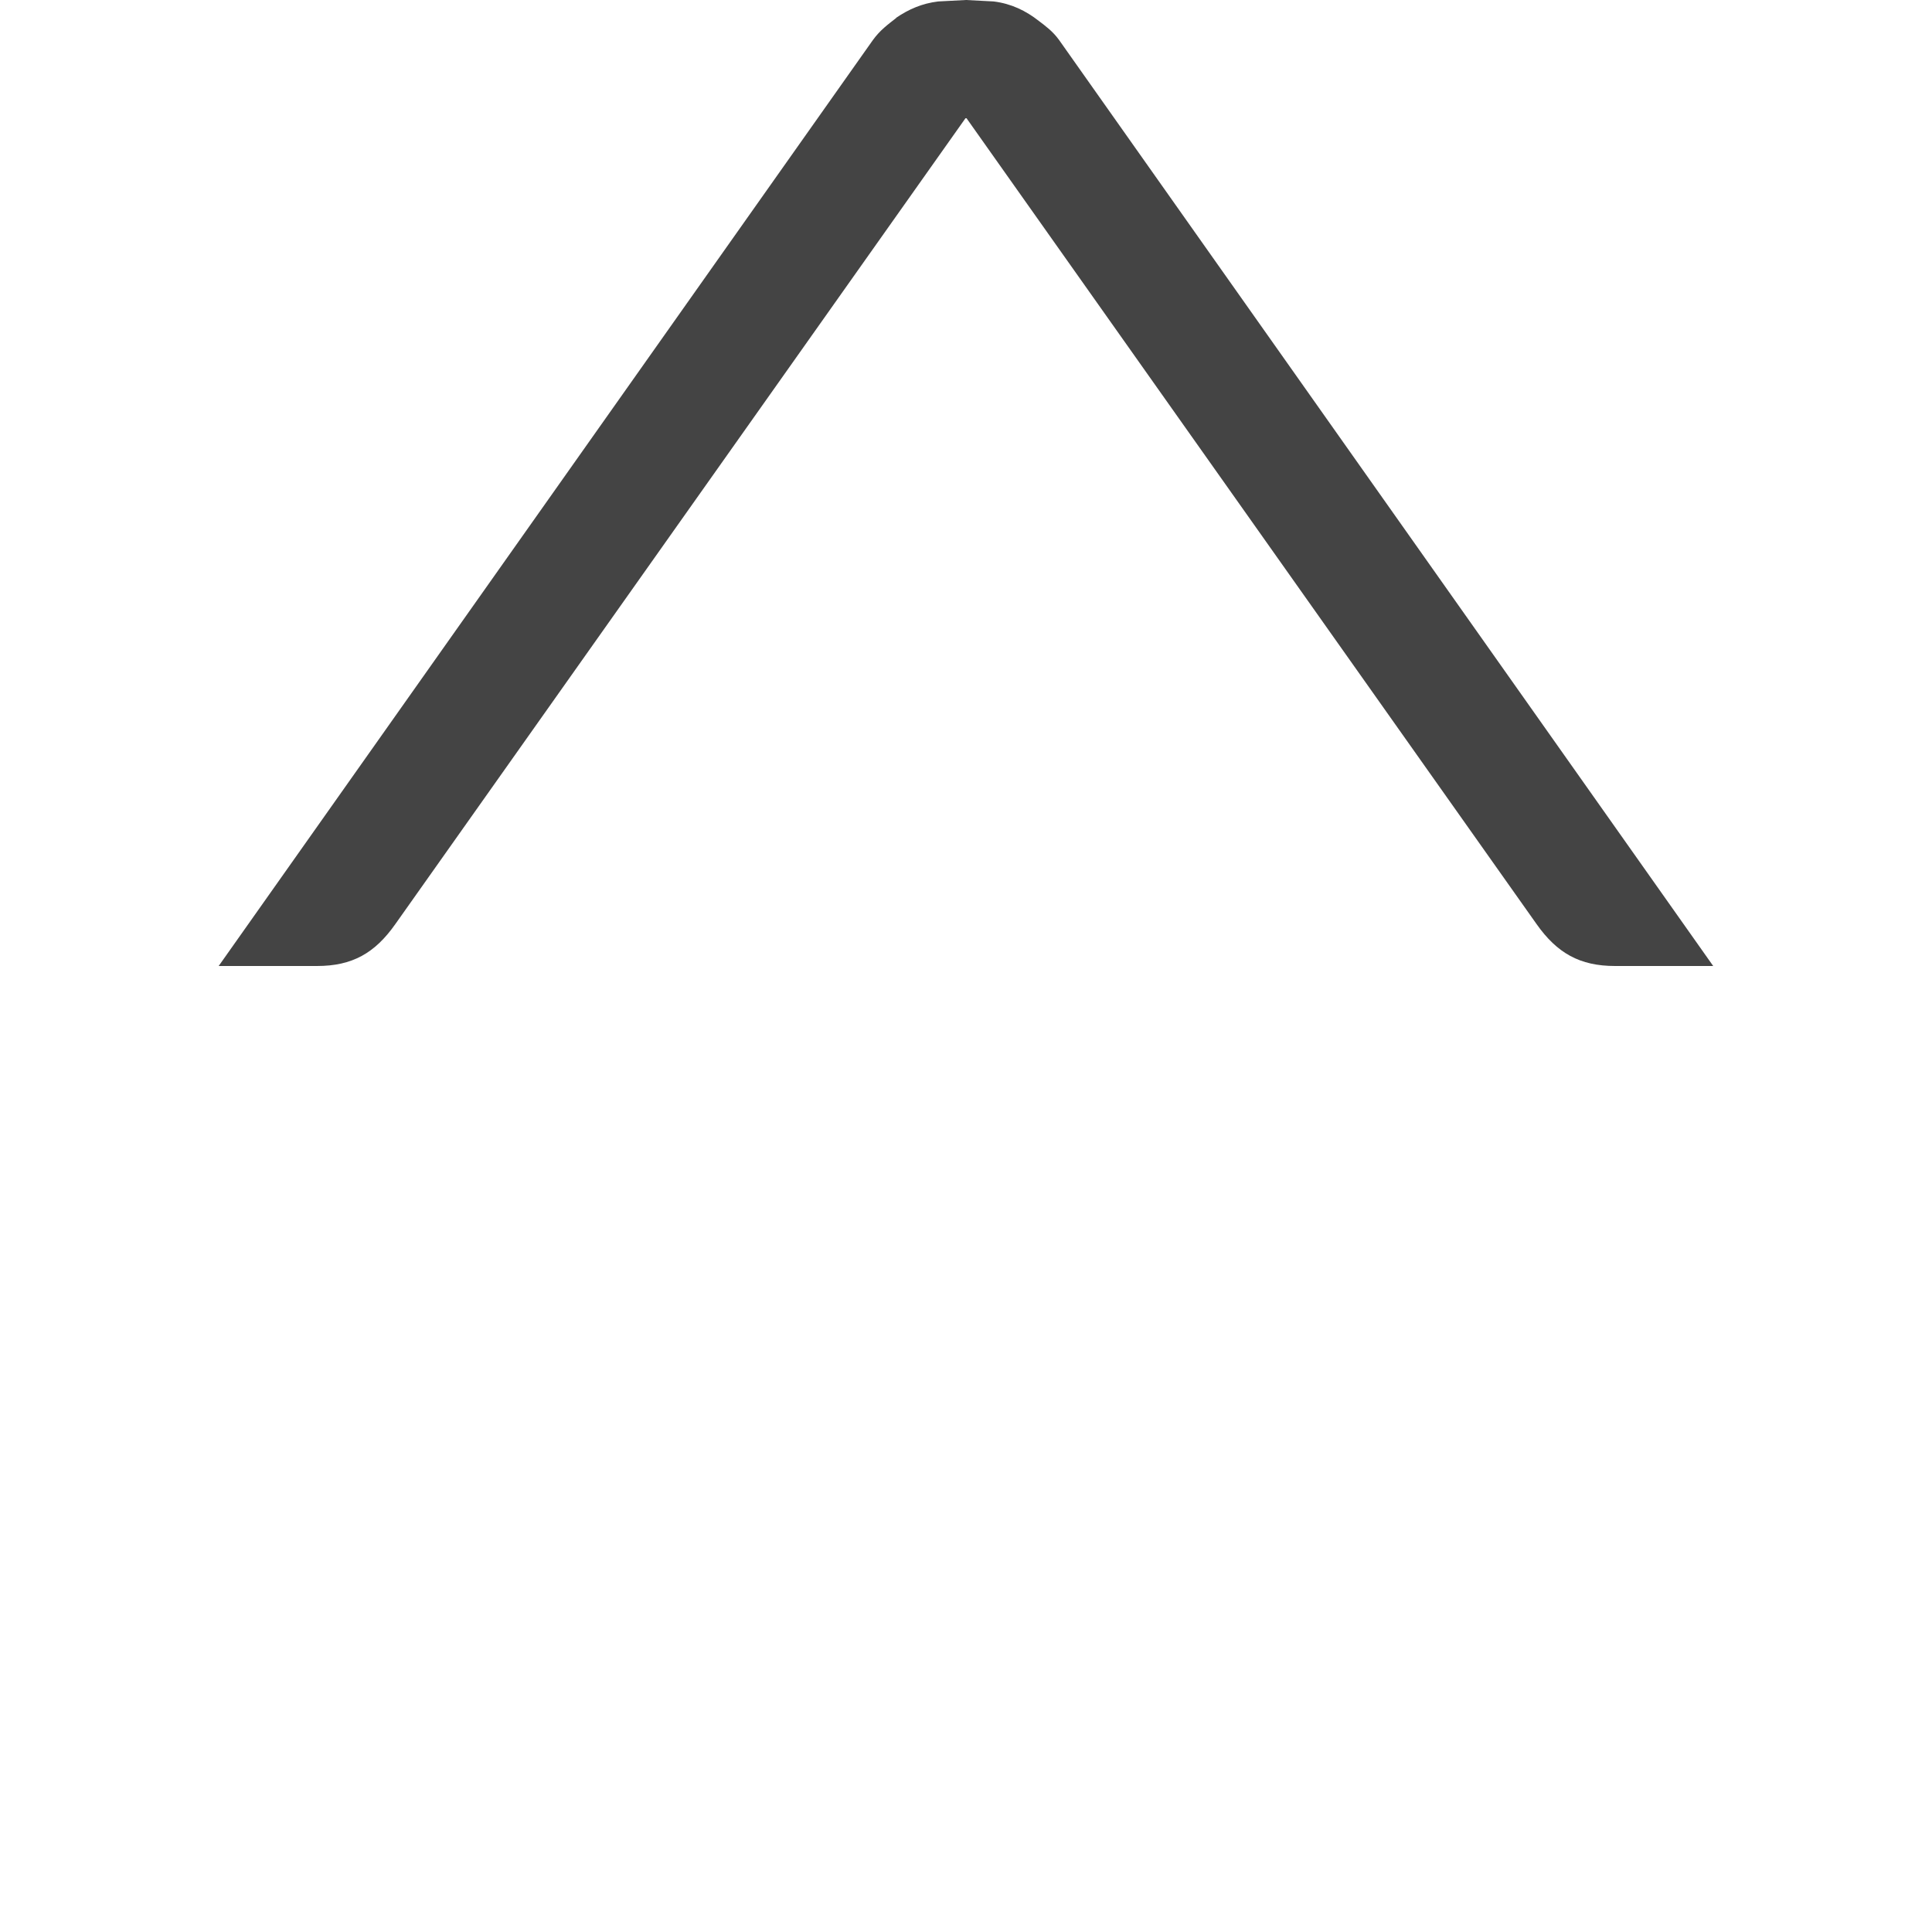 <!-- Generated by IcoMoon.io -->
<svg version="1.1" xmlns="http://www.w3.org/2000/svg" width="16" height="16" viewBox="0 0 16 16">
<title>sort_asc</title>
<path fill="#444" d="M2.625 8c0.293 0 0.48-0.107 0.649-0.347l4.726-6.68 4.726 6.681c0.169 0.239 0.357 0.346 0.649 0.346h0.813l-5.418-7.67c-0.051-0.070-0.108-0.112-0.166-0.156-0.108-0.085-0.229-0.144-0.375-0.162l-0.229-0.012-0.23 0.012c-0.134 0.016-0.245 0.065-0.348 0.135l0.001 0.001c-0.067 0.053-0.135 0.101-0.195 0.185l-5.417 7.667h0.814z"></path>
</svg>
